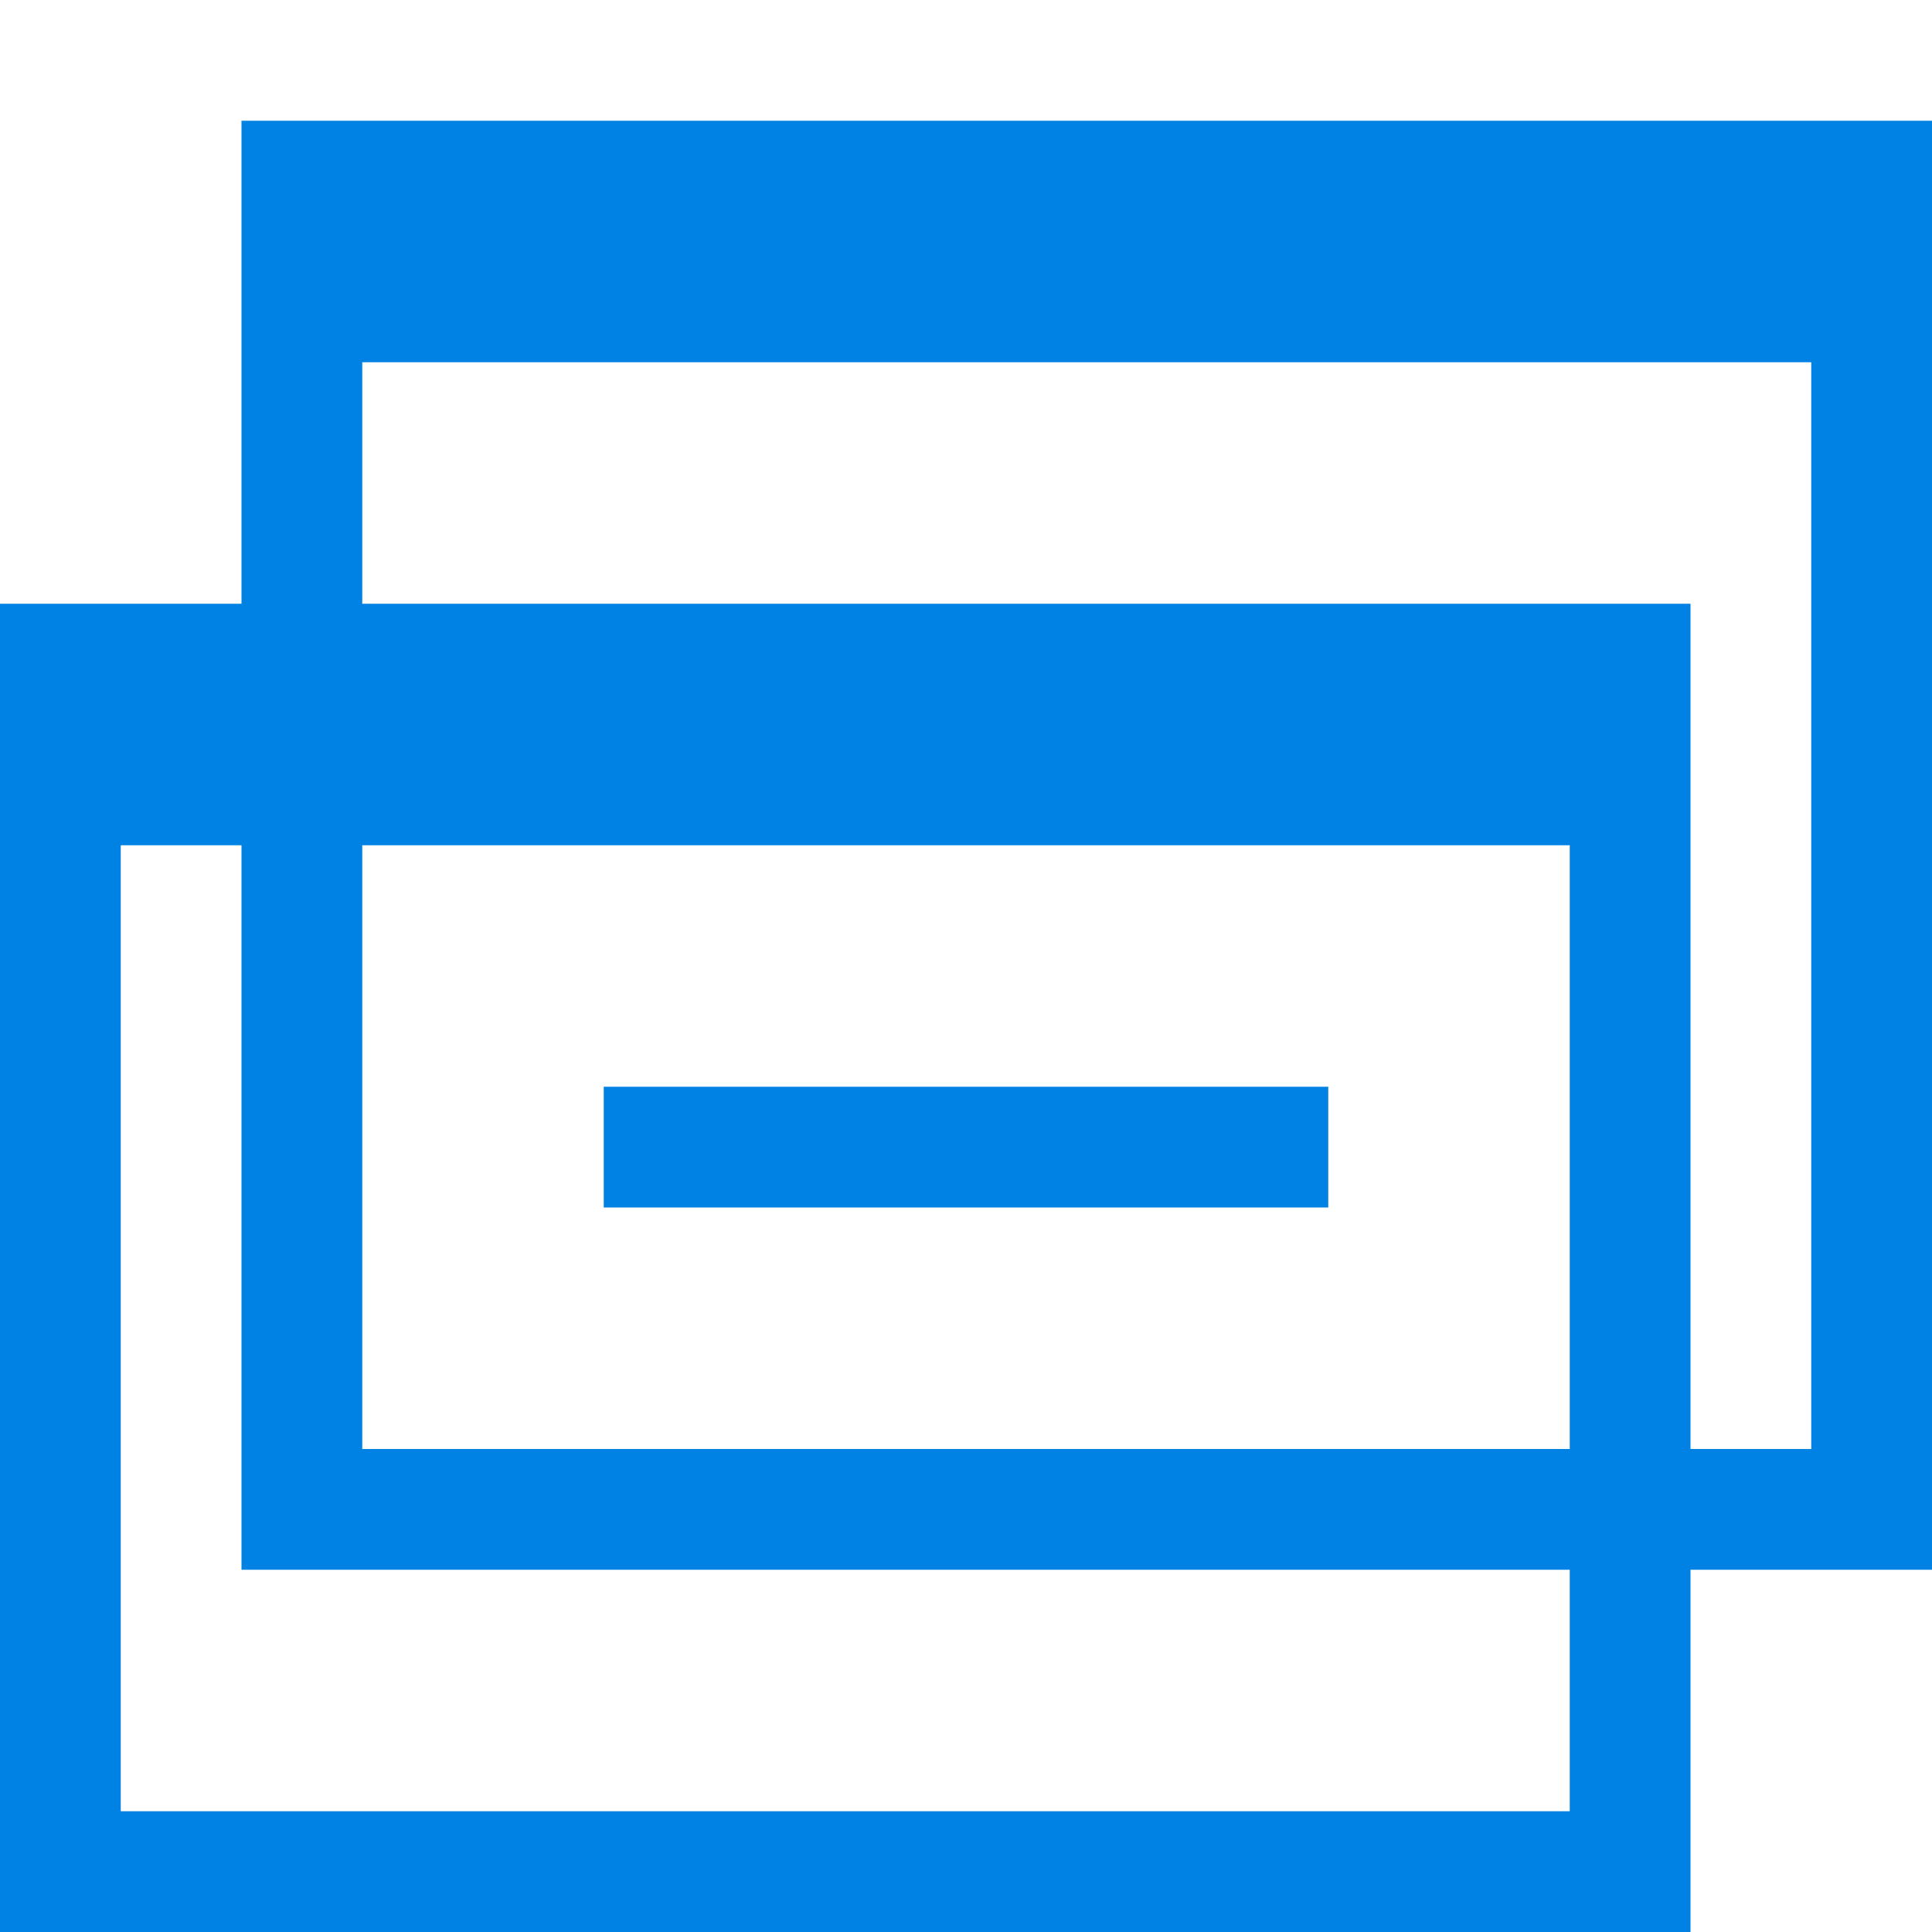 <svg xmlns="http://www.w3.org/2000/svg" viewBox="0 0 16 16" enable-background="new 0 0 16 16"><style type="text/css">.icon_x002D_asx_x002D_blue{fill:#0081E4;}</style><path class="icon_x002D_asx_x002D_blue" d="M16 1h-14v4h-2v11h14v-3h2v-12zm-13 6h10v5h-10v-5zm10 8h-12v-8h1v6h11v2zm2-3h-1v-7h-11v-2h12v9zm-4-3v1h-6v-1h6z"/></svg>